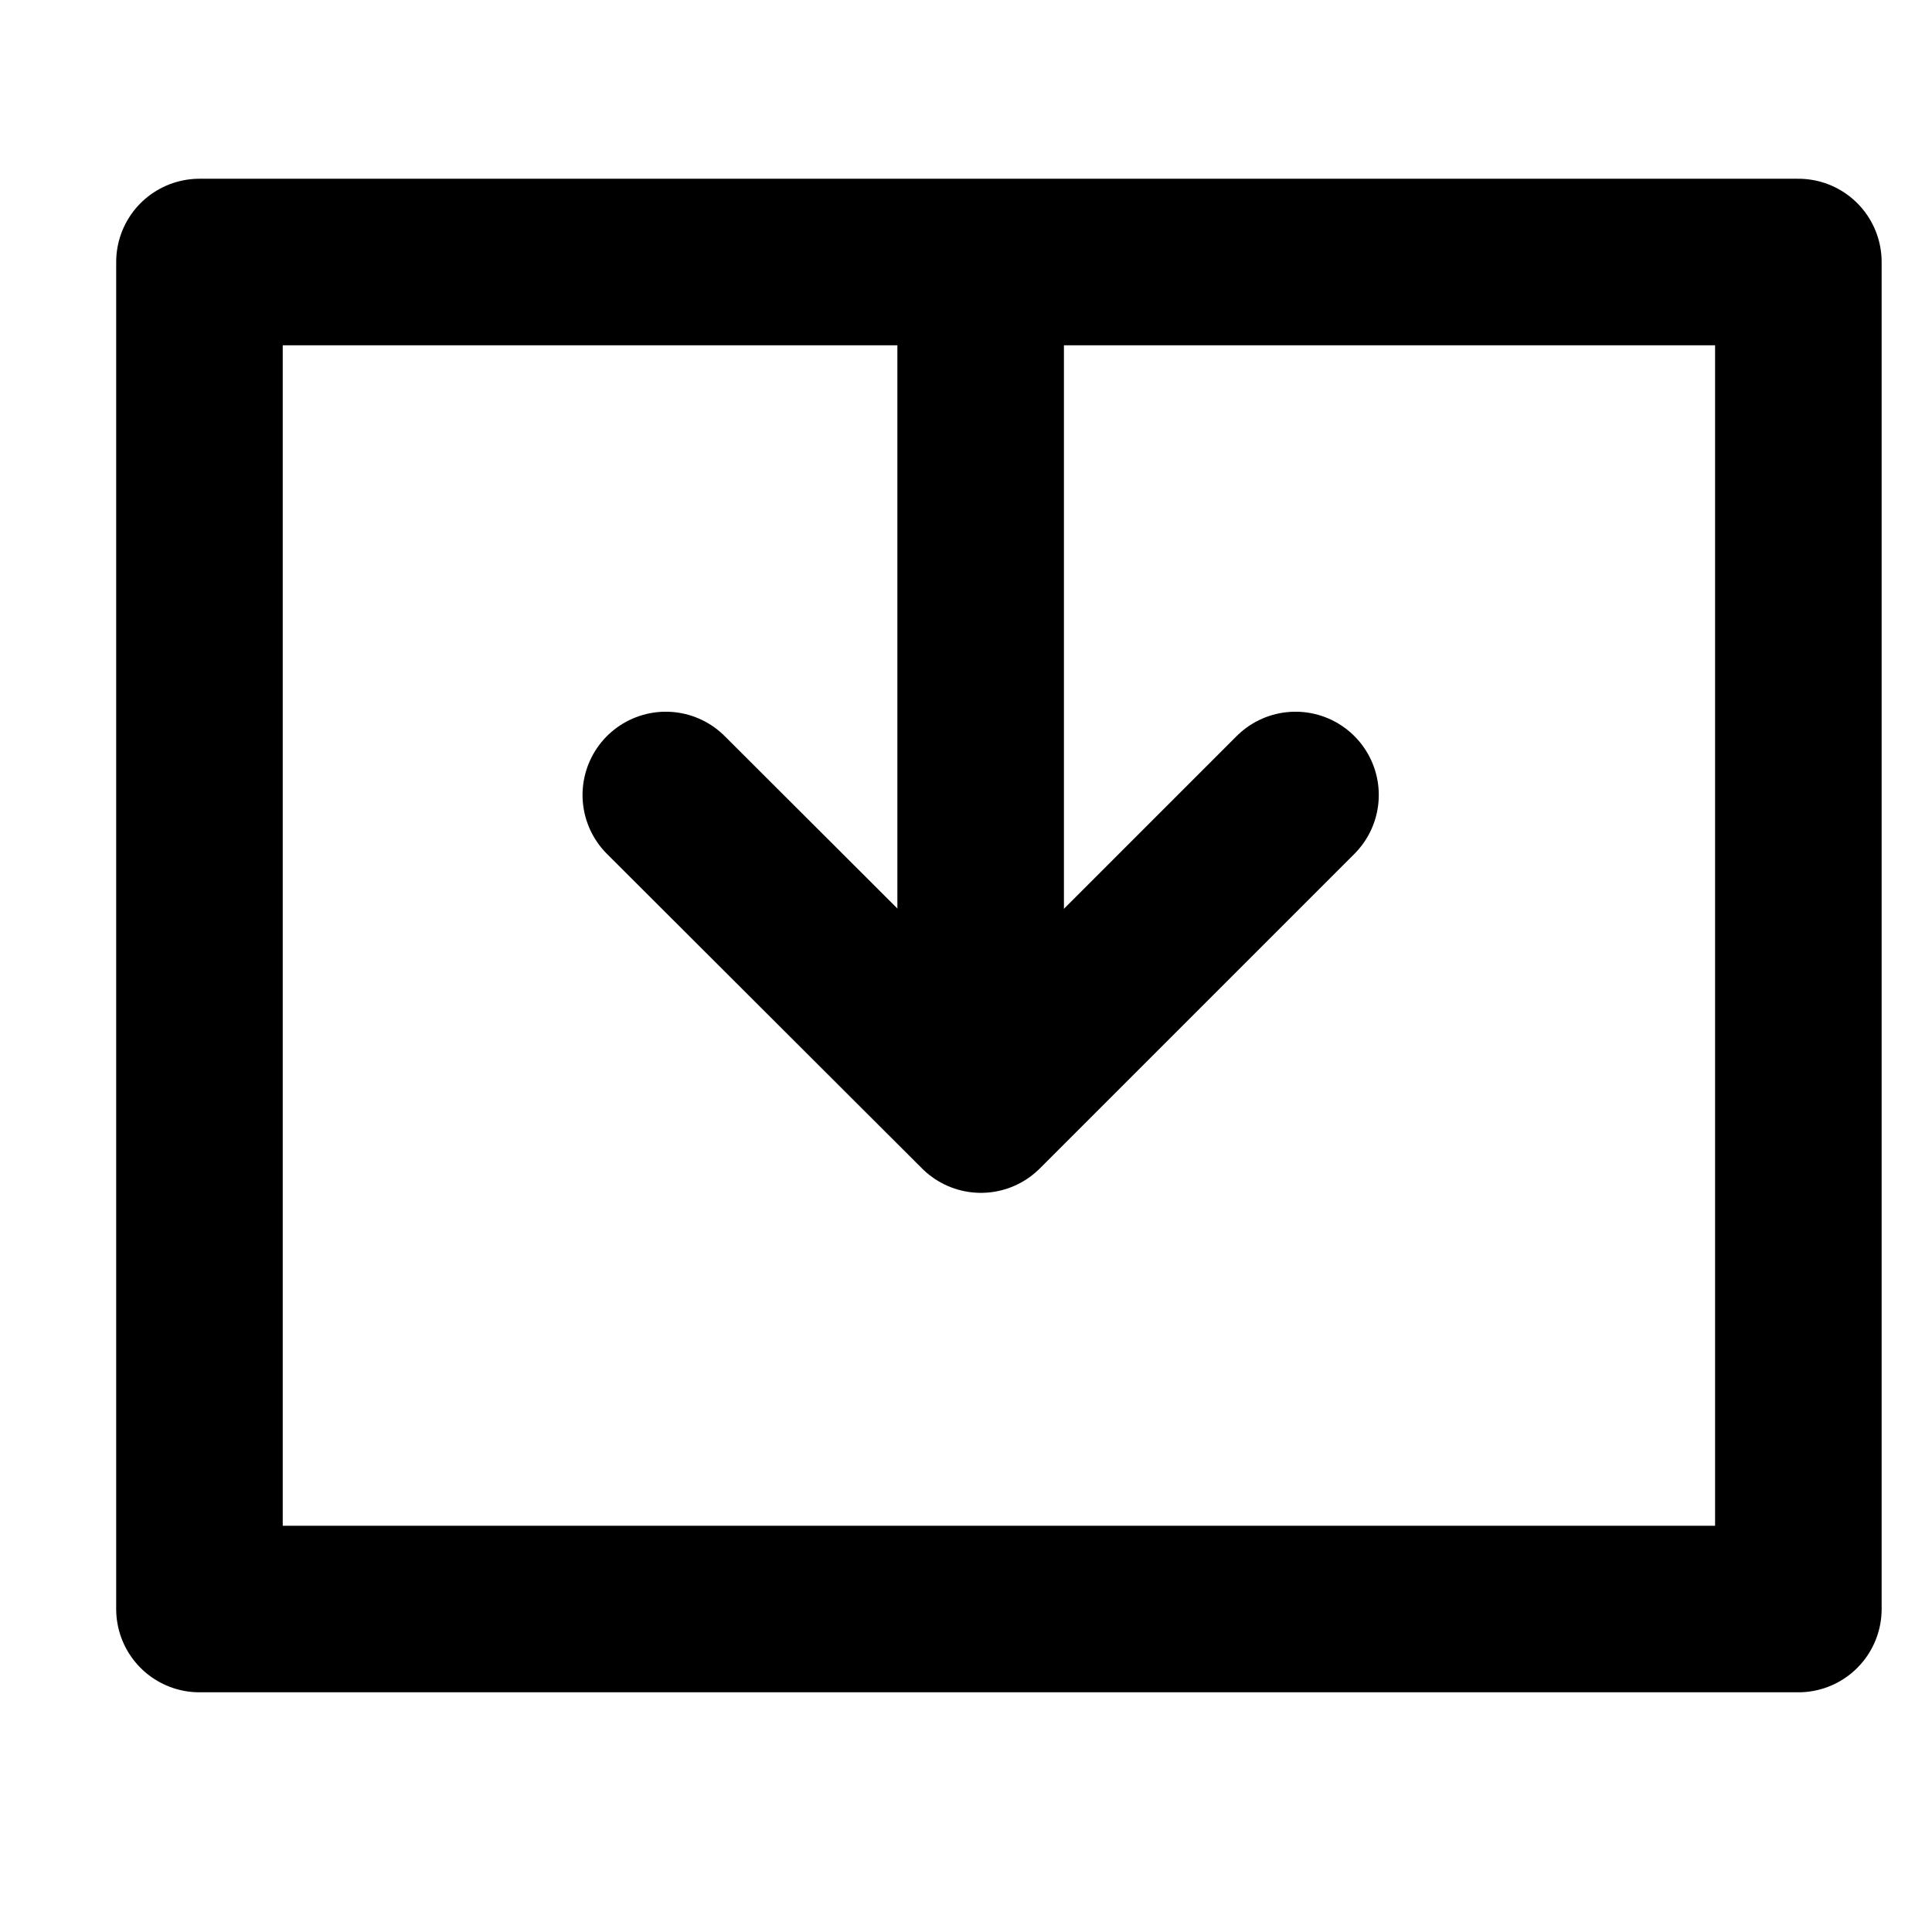<svg width="29" height="29" viewBox="0 0 29 29" fill="none" xmlns="http://www.w3.org/2000/svg">
<g clip-path="url(#clip0_40_6200)">
<path d="M26.994 3.933H2.994V24.152H26.994V3.933Z" stroke="black" stroke-width="2.5" stroke-linecap="round" stroke-linejoin="round"/>
<path d="M19.446 11.933L14.724 16.655L9.994 11.933" stroke="black" stroke-width="2.5" stroke-linecap="round" stroke-linejoin="round"/>
<path d="M14.72 15.5L14.72 4.5" stroke="black" stroke-width="2.5" stroke-linecap="round" stroke-linejoin="round"/>
</g>
<defs>
<clipPath id="clip0_40_6200">
<rect width="28" height="28" fill="white" transform="translate(0.994 0.512)"/>
</clipPath>
</defs>
</svg>
